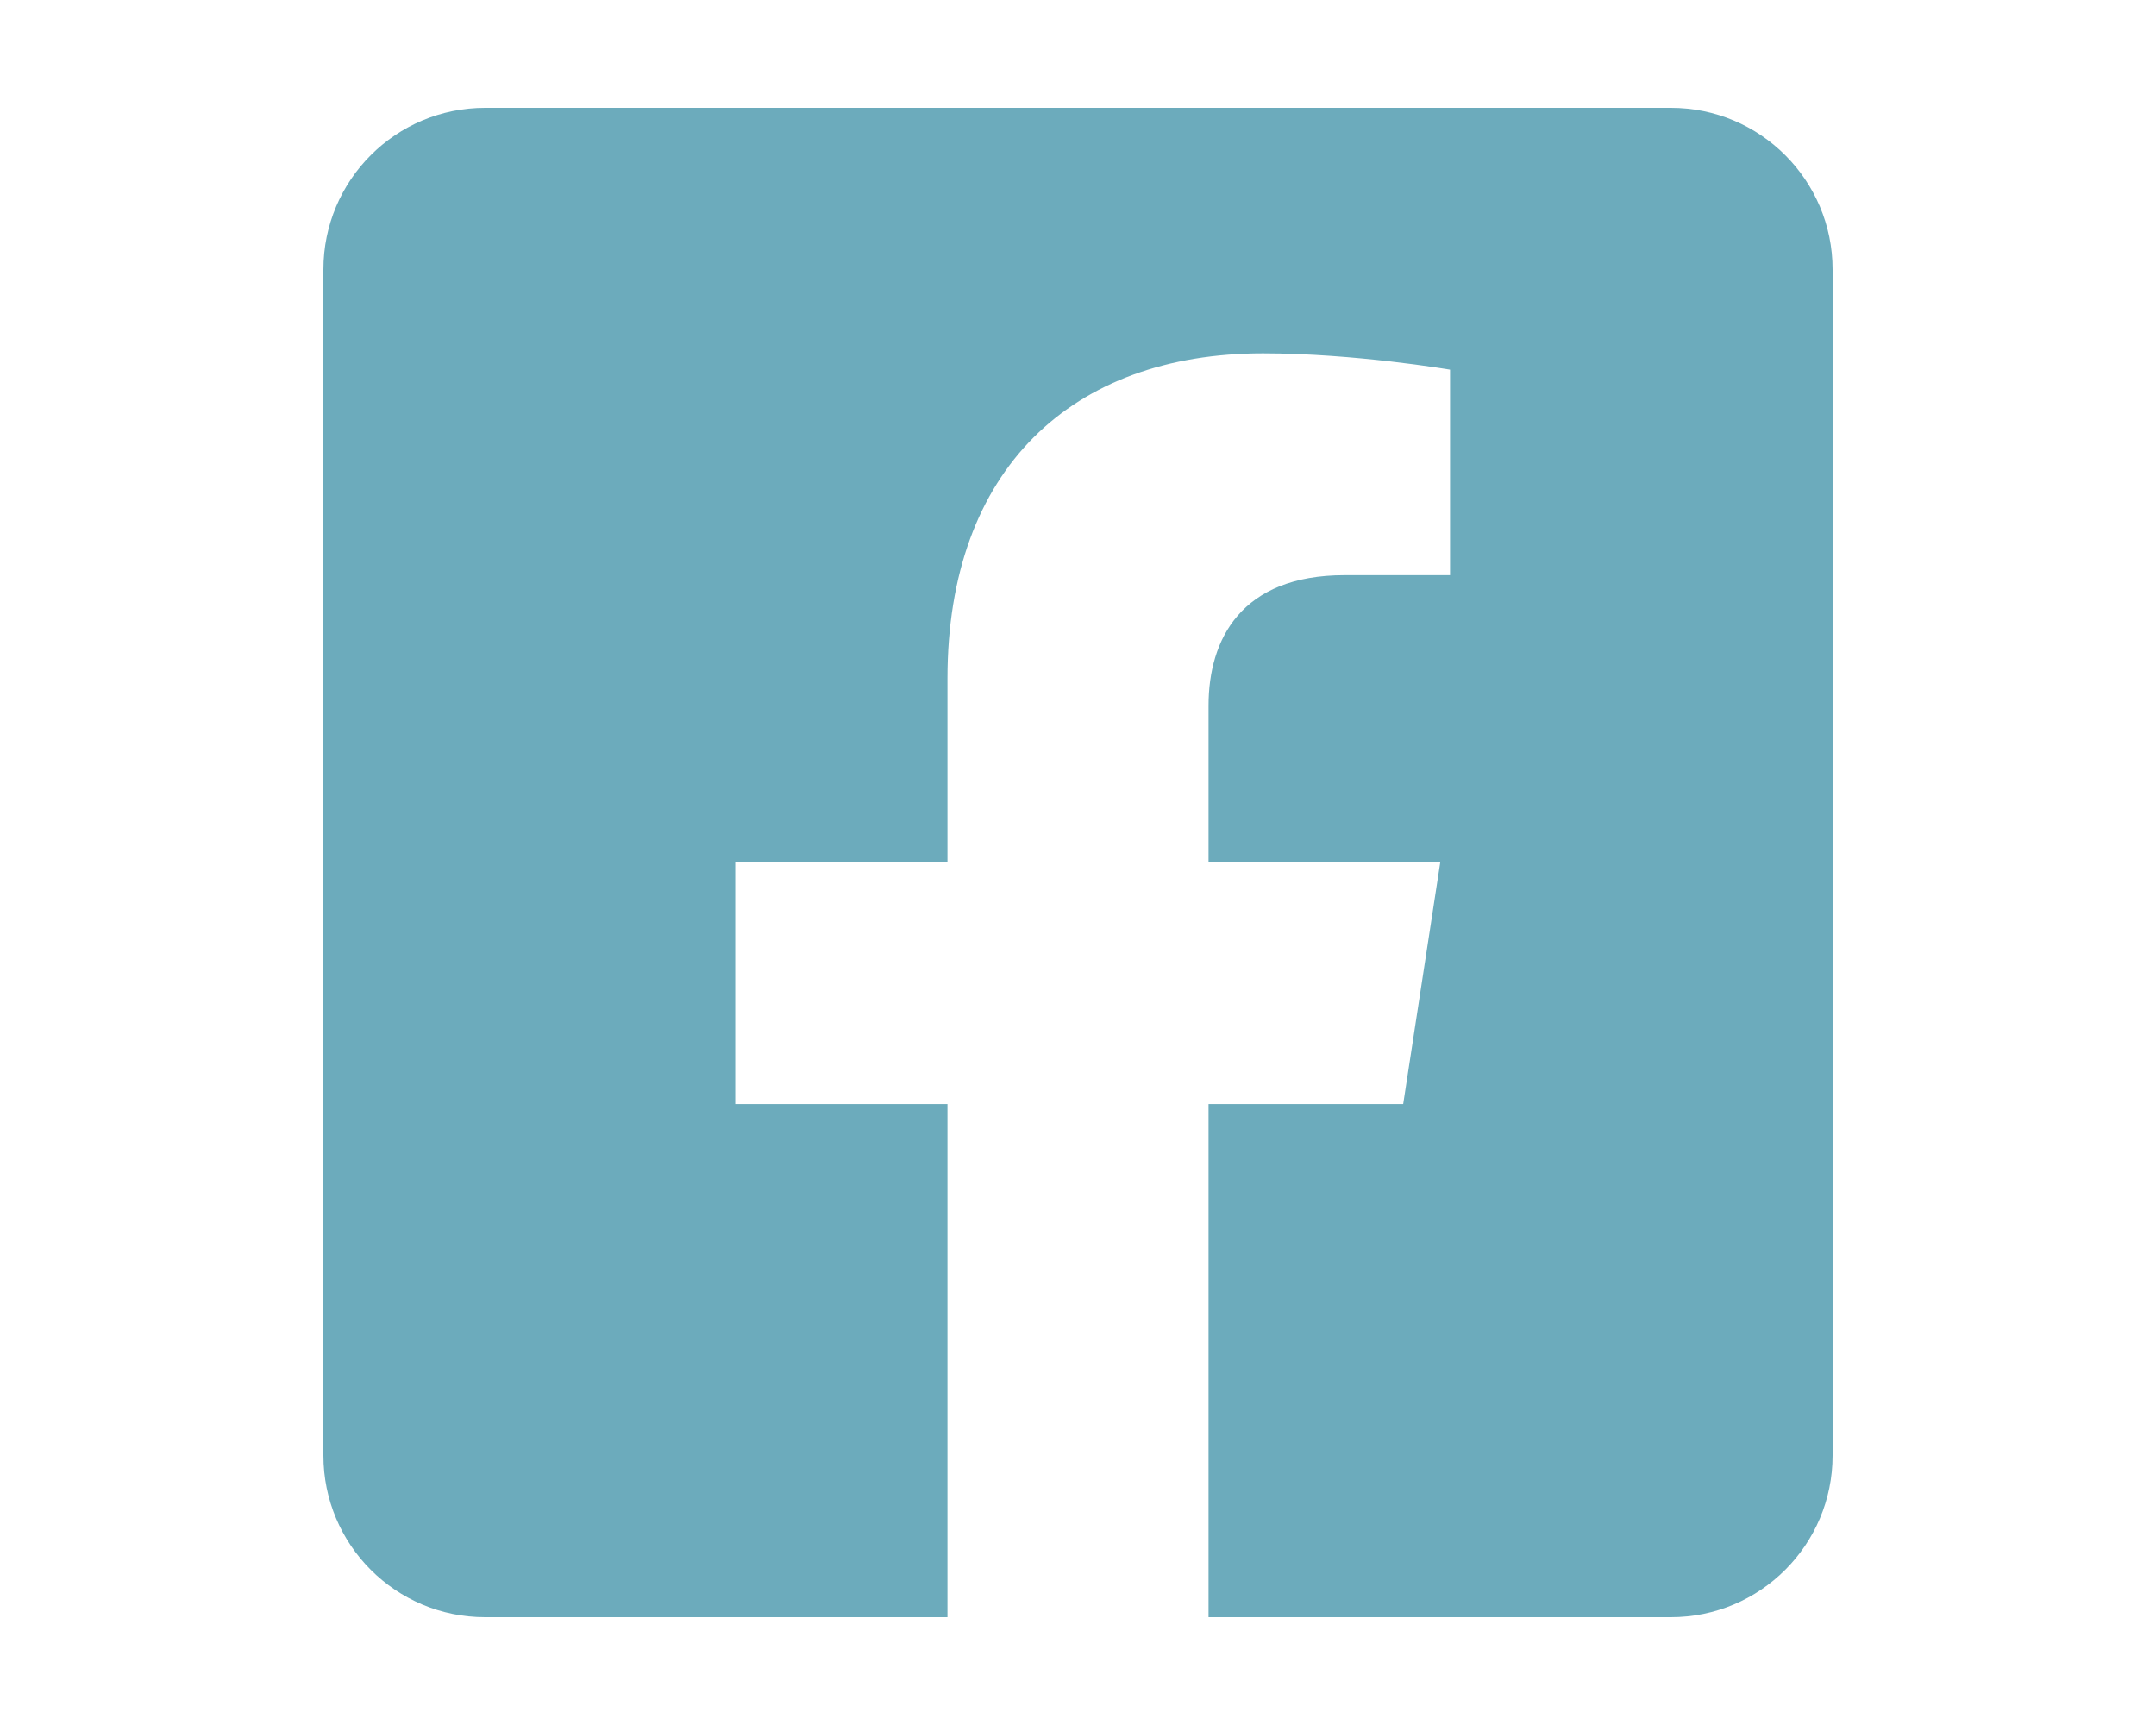 <?xml version="1.0" encoding="utf-8"?>
<!-- Generator: Adobe Illustrator 16.0.0, SVG Export Plug-In . SVG Version: 6.00 Build 0)  -->
<!DOCTYPE svg PUBLIC "-//W3C//DTD SVG 1.1//EN" "http://www.w3.org/Graphics/SVG/1.1/DTD/svg11.dtd">
<svg version="1.1" id="Layer_1" xmlns="http://www.w3.org/2000/svg" xmlns:xlink="http://www.w3.org/1999/xlink" x="0px" y="0px"
	 width="500px" height="400px" viewBox="0 0 500 400" enable-background="new 0 0 500 400" xml:space="preserve">
<path fill="#6CABBC" d="M387.5,25h-275C91.79,25,75,41.789,75,62.5v275c0,20.711,16.79,37.5,37.5,37.5h107.227V256.008h-49.219V200
	h49.219v-42.688c0-48.555,28.906-75.375,73.18-75.375c21.203,0,43.375,3.781,43.375,3.781v47.656h-24.43
	c-24.07,0-31.578,14.938-31.578,30.258V200h53.734l-8.594,56.008h-45.141V375H387.5c20.711,0,37.5-16.789,37.5-37.5v-275
	C425,41.789,408.211,25,387.5,25z"/>
</svg>
